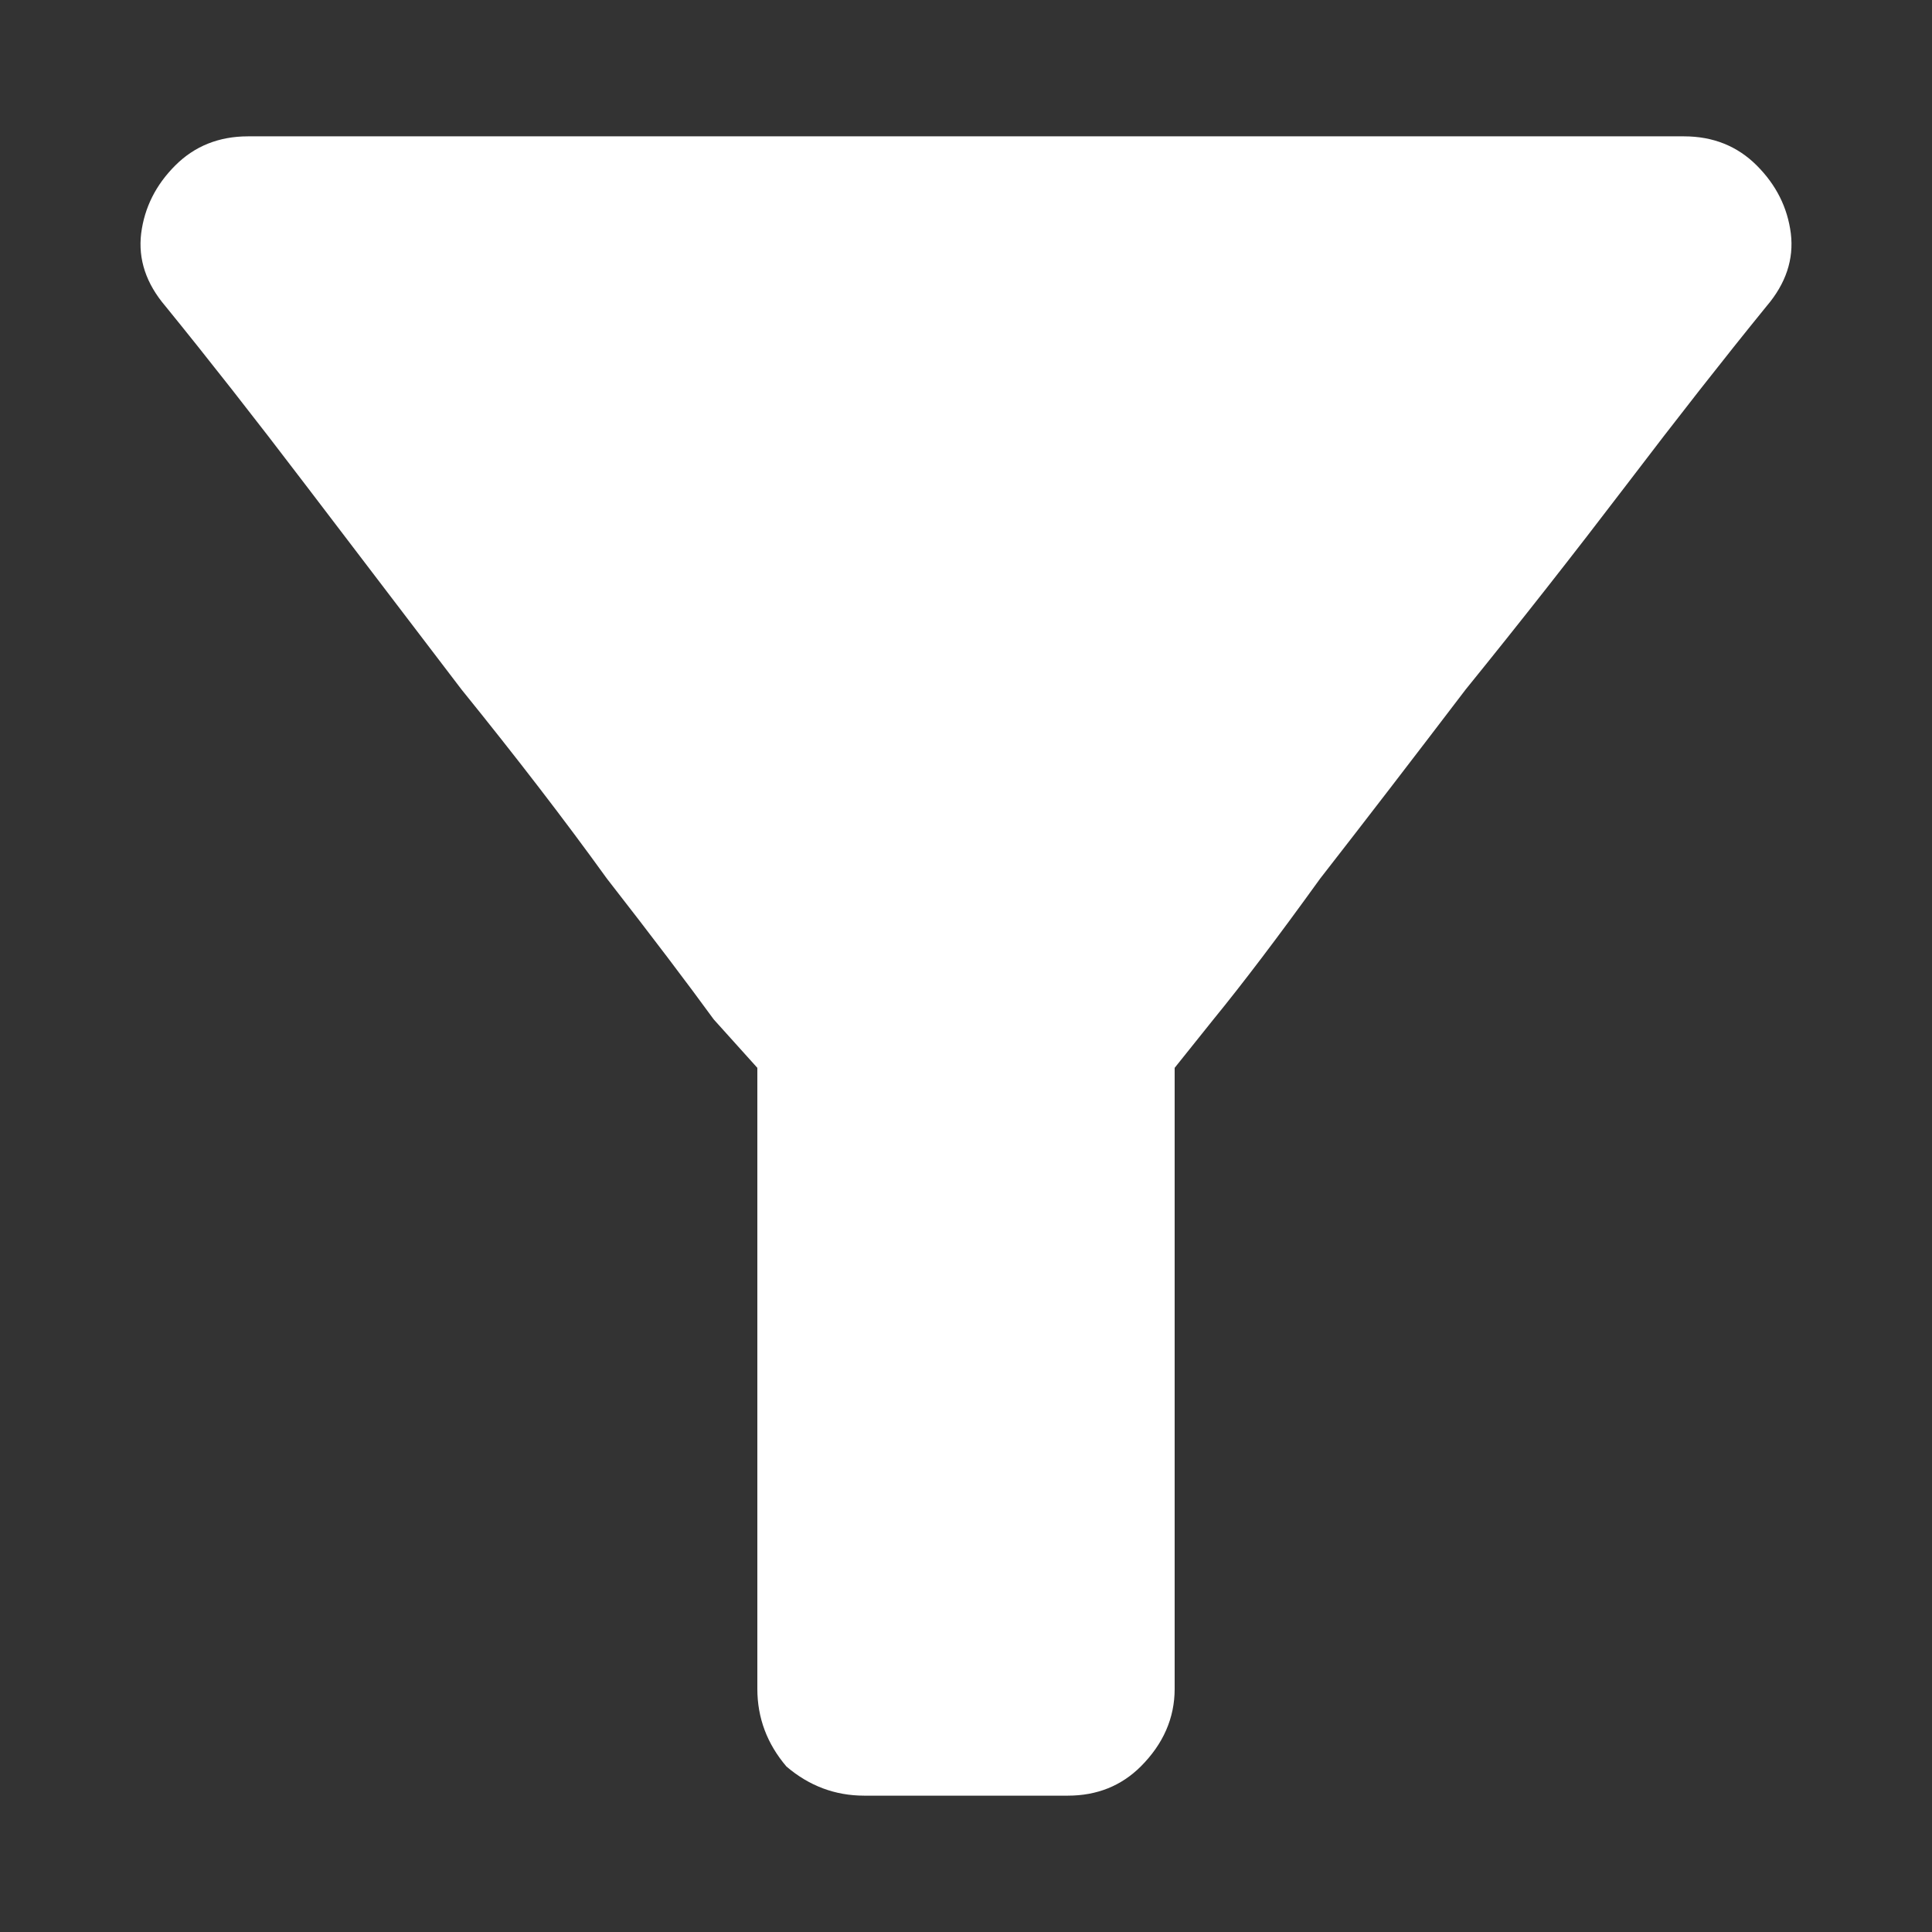 <svg width="14" height="14" viewBox="0 0 14 14" fill="none" xmlns="http://www.w3.org/2000/svg">
<rect x="0" y="0" width="14" height="14" fill="#333333" stroke="none"/>
<path d="M1.199 2.219C1.059 2.055 1 1.879 1.023 1.691C1.047 1.504 1.129 1.34 1.27 1.199C1.41 1.059 1.586 0.988 1.797 0.988H12.203C12.414 0.988 12.59 1.059 12.73 1.199C12.871 1.34 12.953 1.504 12.977 1.691C13 1.879 12.941 2.055 12.801 2.219C12.496 2.594 12.156 3.027 11.781 3.52C11.406 4.012 11.02 4.504 10.621 4.996C10.246 5.488 9.895 5.945 9.566 6.367C9.262 6.789 9.004 7.129 8.793 7.387C8.605 7.621 8.512 7.738 8.512 7.738V12.238C8.512 12.449 8.43 12.637 8.266 12.801C8.125 12.941 7.949 13.012 7.738 13.012H6.262C6.051 13.012 5.863 12.941 5.699 12.801C5.559 12.637 5.488 12.449 5.488 12.238V7.738C5.488 7.738 5.383 7.621 5.172 7.387C4.984 7.129 4.727 6.789 4.398 6.367C4.094 5.945 3.742 5.488 3.344 4.996C2.969 4.504 2.594 4.012 2.219 3.52C1.844 3.027 1.504 2.594 1.199 2.219Z" fill="white"/>
</svg>
